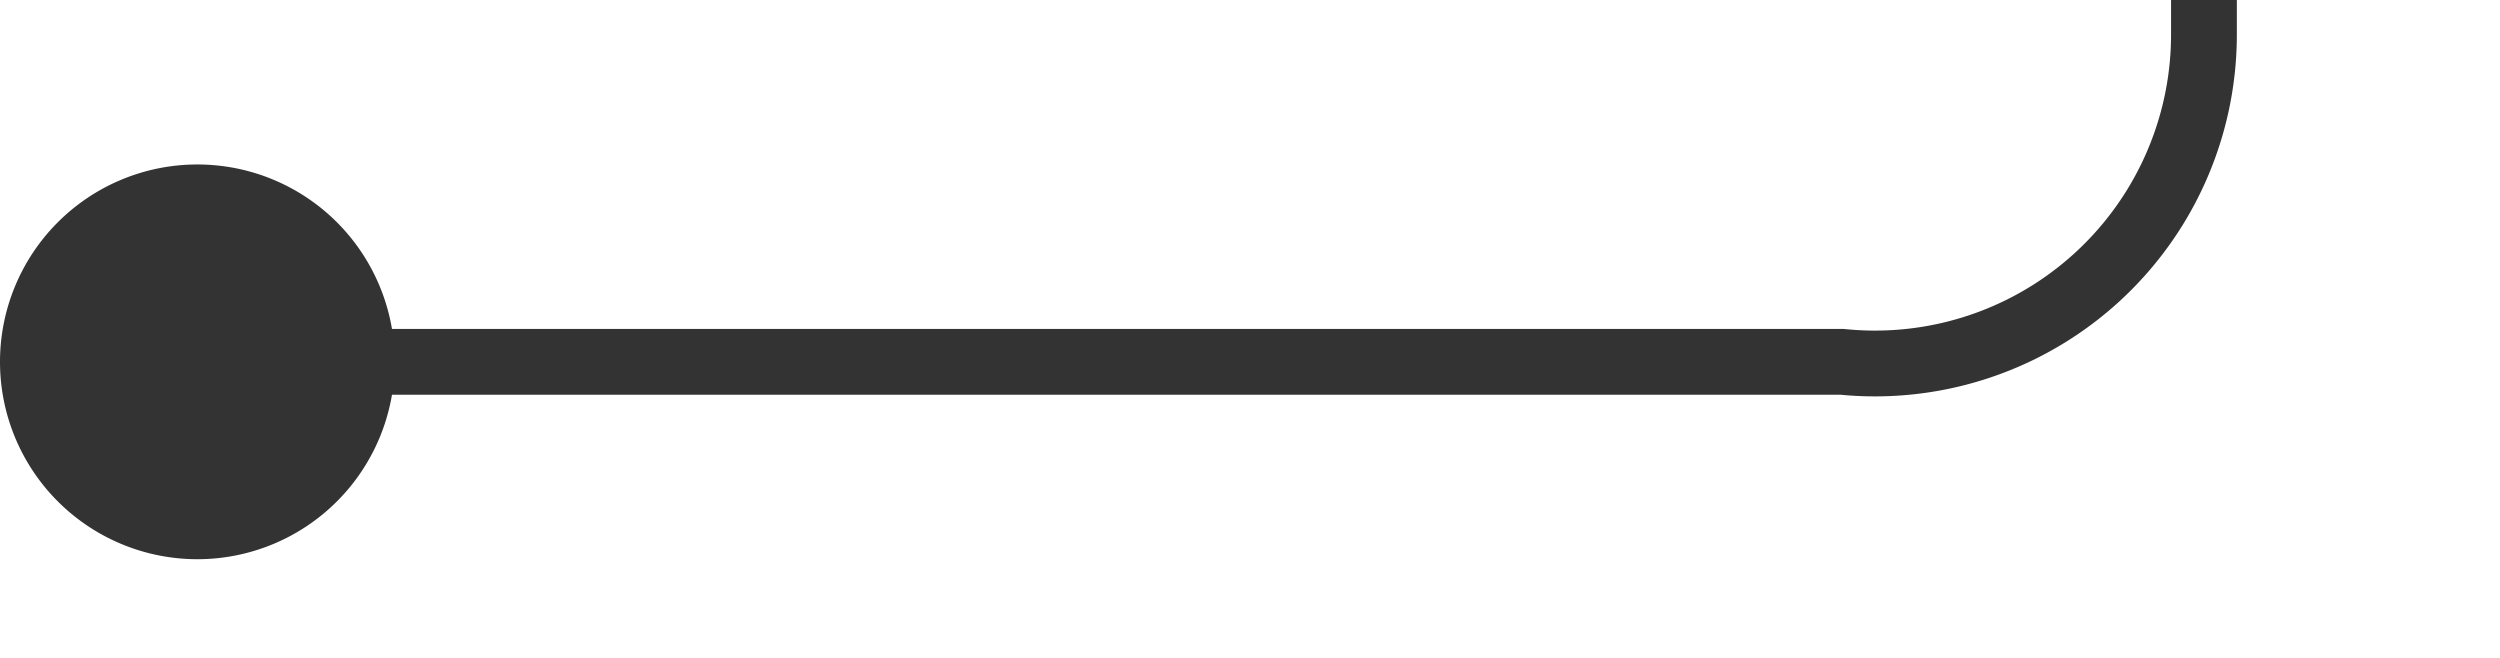﻿<?xml version="1.0" encoding="utf-8"?>
<svg version="1.1" xmlns:xlink="http://www.w3.org/1999/xlink" width="38px" height="10px" preserveAspectRatio="xMinYMid meet" viewBox="2027 1558  38 8" xmlns="http://www.w3.org/2000/svg">
  <path d="M 2028 1562.5  L 2055 1562.5  A 5 5 0 0 0 2060.5 1557.5 L 2060.5 1549  A 5 5 0 0 1 2065.5 1544.5 L 2093 1544.5  " stroke-width="1" stroke="#333333" fill="none" />
  <path d="M 2030 1559.5  A 3 3 0 0 0 2027 1562.5 A 3 3 0 0 0 2030 1565.5 A 3 3 0 0 0 2033 1562.5 A 3 3 0 0 0 2030 1559.5 Z " fill-rule="nonzero" fill="#333333" stroke="none" />
</svg>